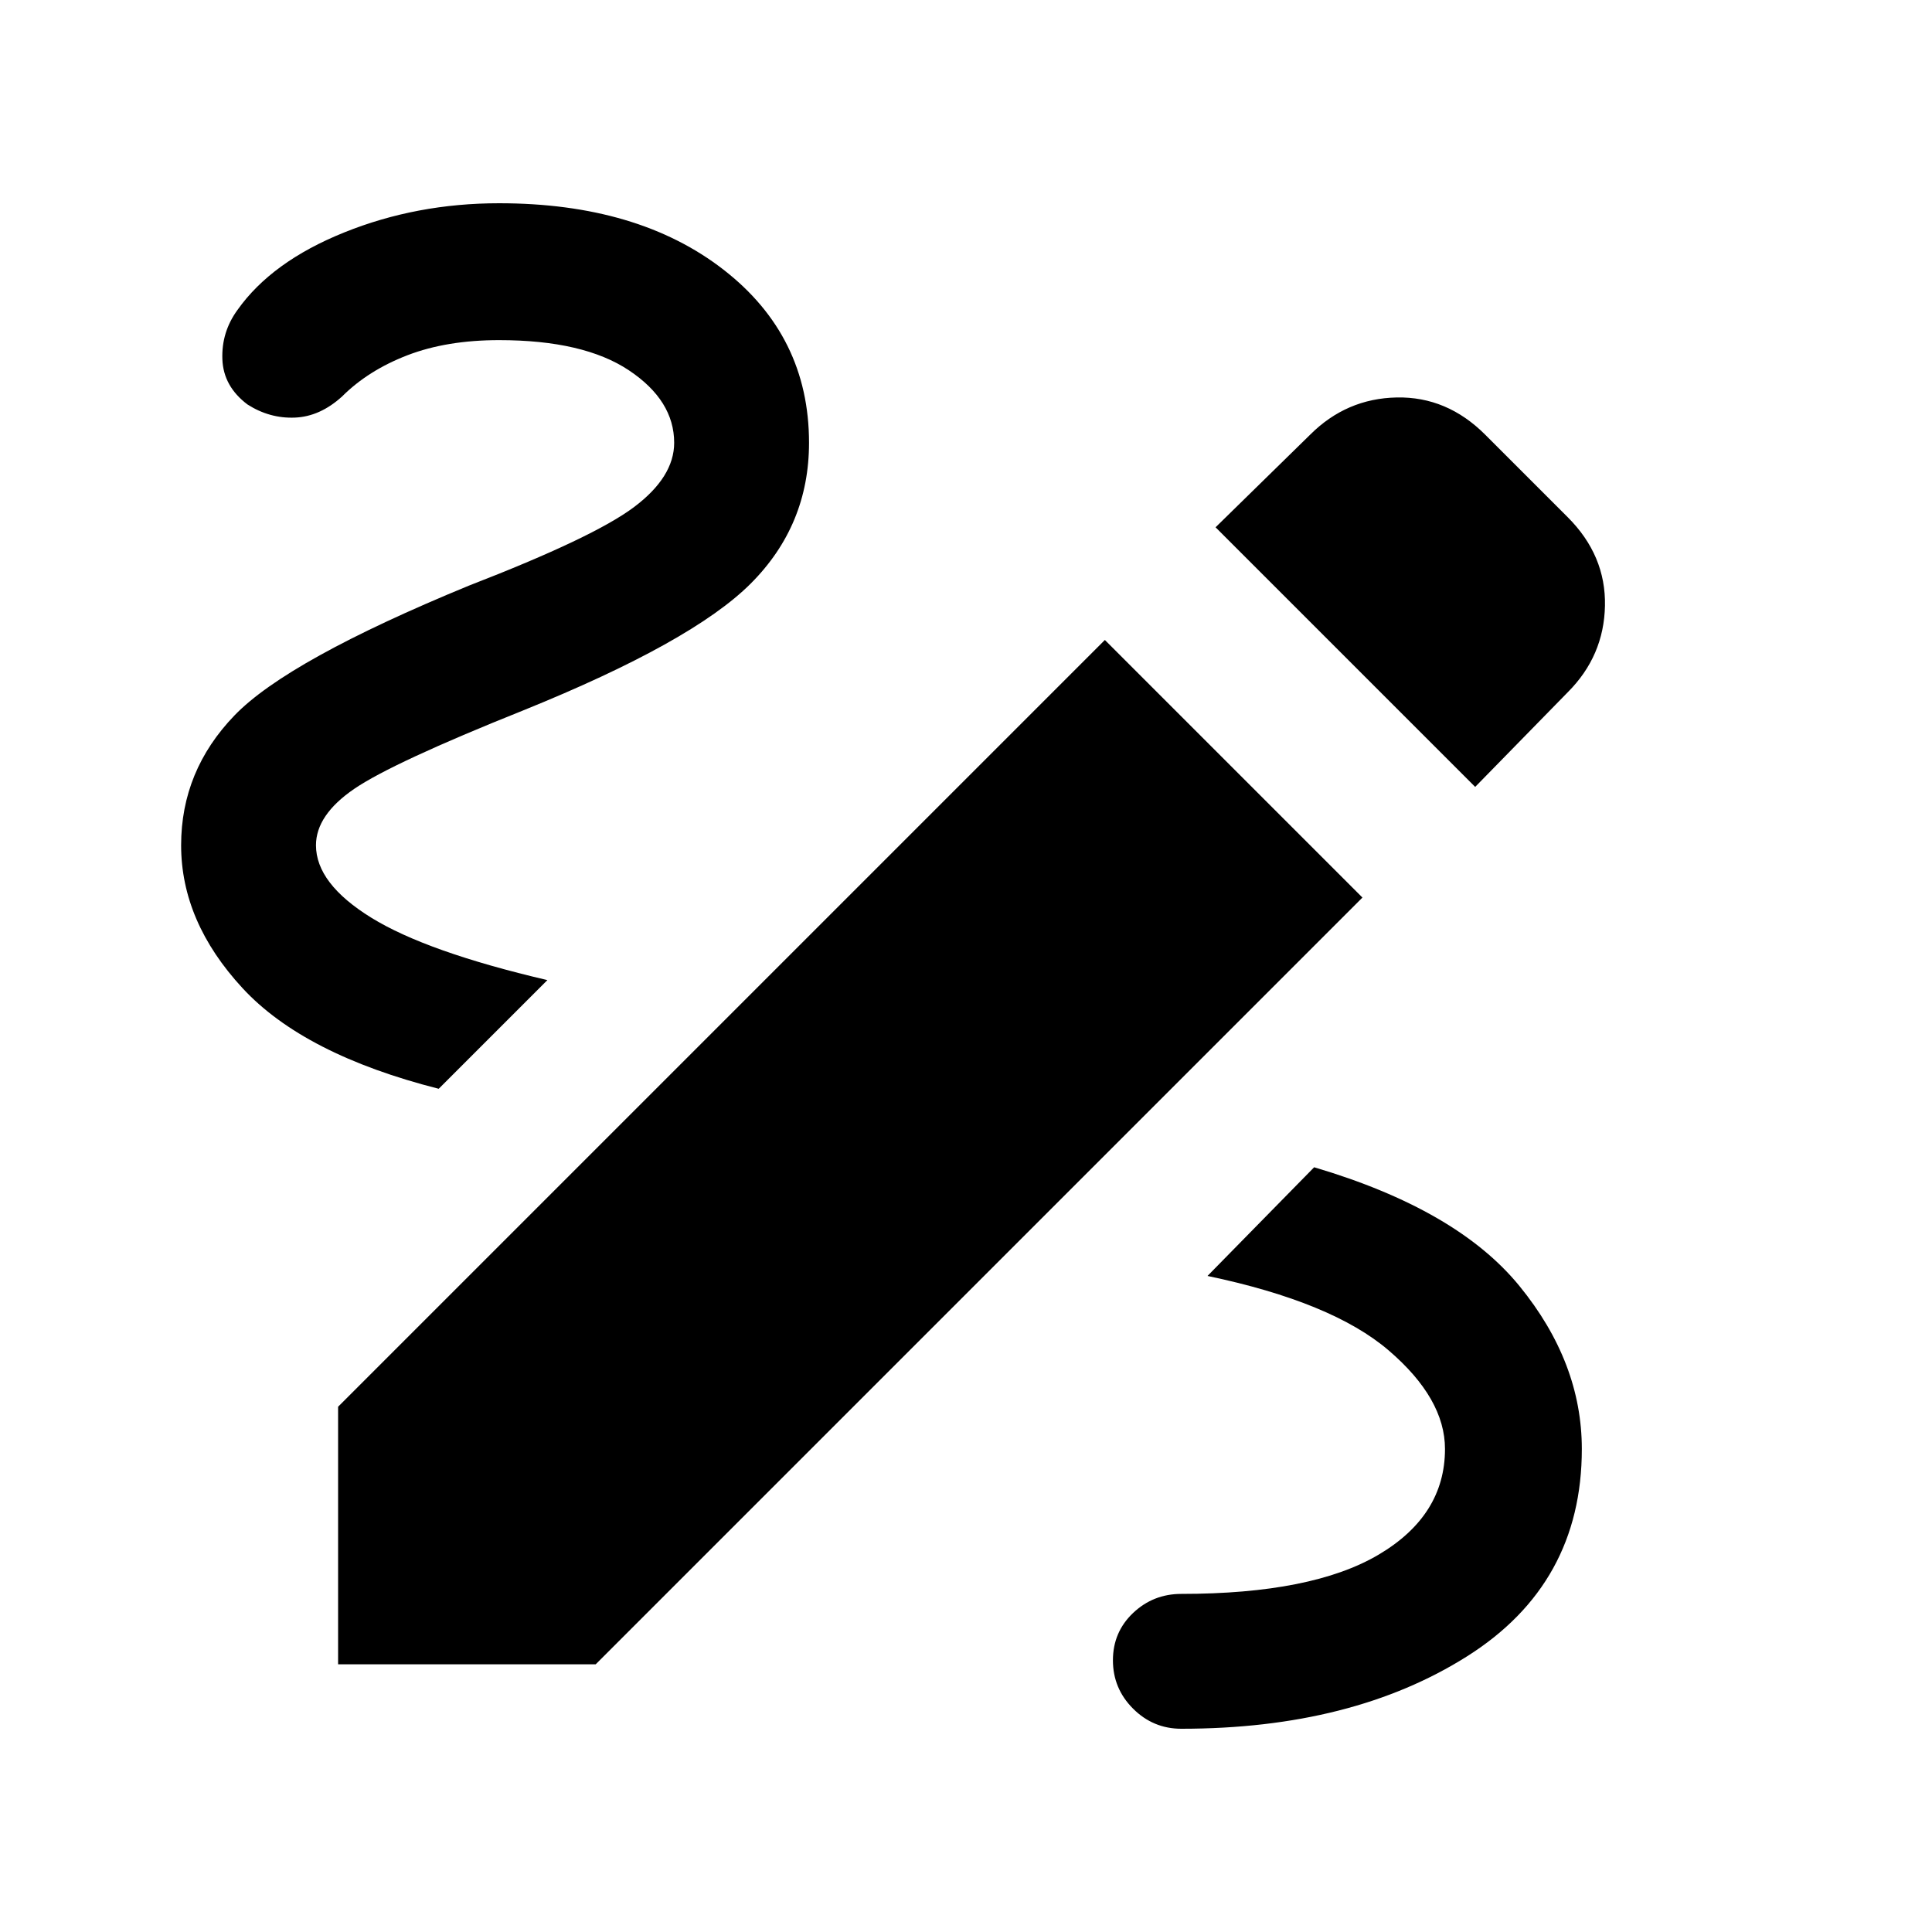 <svg xmlns="http://www.w3.org/2000/svg" height="40" width="40"><path d="M24.458 35.792Q23.875 35.792 23.458 35.375Q23.042 34.958 23.042 34.375Q23.042 33.792 23.458 33.396Q23.875 33 24.458 33Q27.167 33 28.542 32.188Q29.917 31.375 29.917 30Q29.917 28.958 28.75 27.958Q27.583 26.958 25 26.417L27.208 24.167Q30.167 25.042 31.458 26.625Q32.75 28.208 32.75 30Q32.75 32.792 30.375 34.292Q28 35.792 24.458 35.792ZM9.083 22.542Q6.292 21.833 5.021 20.458Q3.75 19.083 3.75 17.5Q3.75 15.958 4.854 14.813Q5.958 13.667 9.708 12.125Q12.292 11.125 13.125 10.5Q13.958 9.875 13.958 9.167Q13.958 8.292 13.021 7.667Q12.083 7.042 10.333 7.042Q9.25 7.042 8.438 7.354Q7.625 7.667 7.083 8.208Q6.625 8.625 6.104 8.646Q5.583 8.667 5.125 8.375Q4.625 8 4.604 7.438Q4.583 6.875 4.917 6.417Q5.625 5.417 7.125 4.813Q8.625 4.208 10.333 4.208Q13.208 4.208 14.979 5.583Q16.75 6.958 16.75 9.167Q16.75 10.875 15.542 12.083Q14.333 13.292 10.833 14.708Q8.125 15.792 7.333 16.333Q6.542 16.875 6.542 17.5Q6.542 18.292 7.687 19Q8.833 19.708 11.333 20.292ZM30.542 16.292 25.167 10.917 27.125 9Q27.875 8.25 28.917 8.229Q29.958 8.208 30.75 9L32.458 10.708Q33.25 11.5 33.229 12.542Q33.208 13.583 32.458 14.333ZM7 34.458V29.125L22.875 13.25L28.208 18.583L12.333 34.458Z"/></svg>